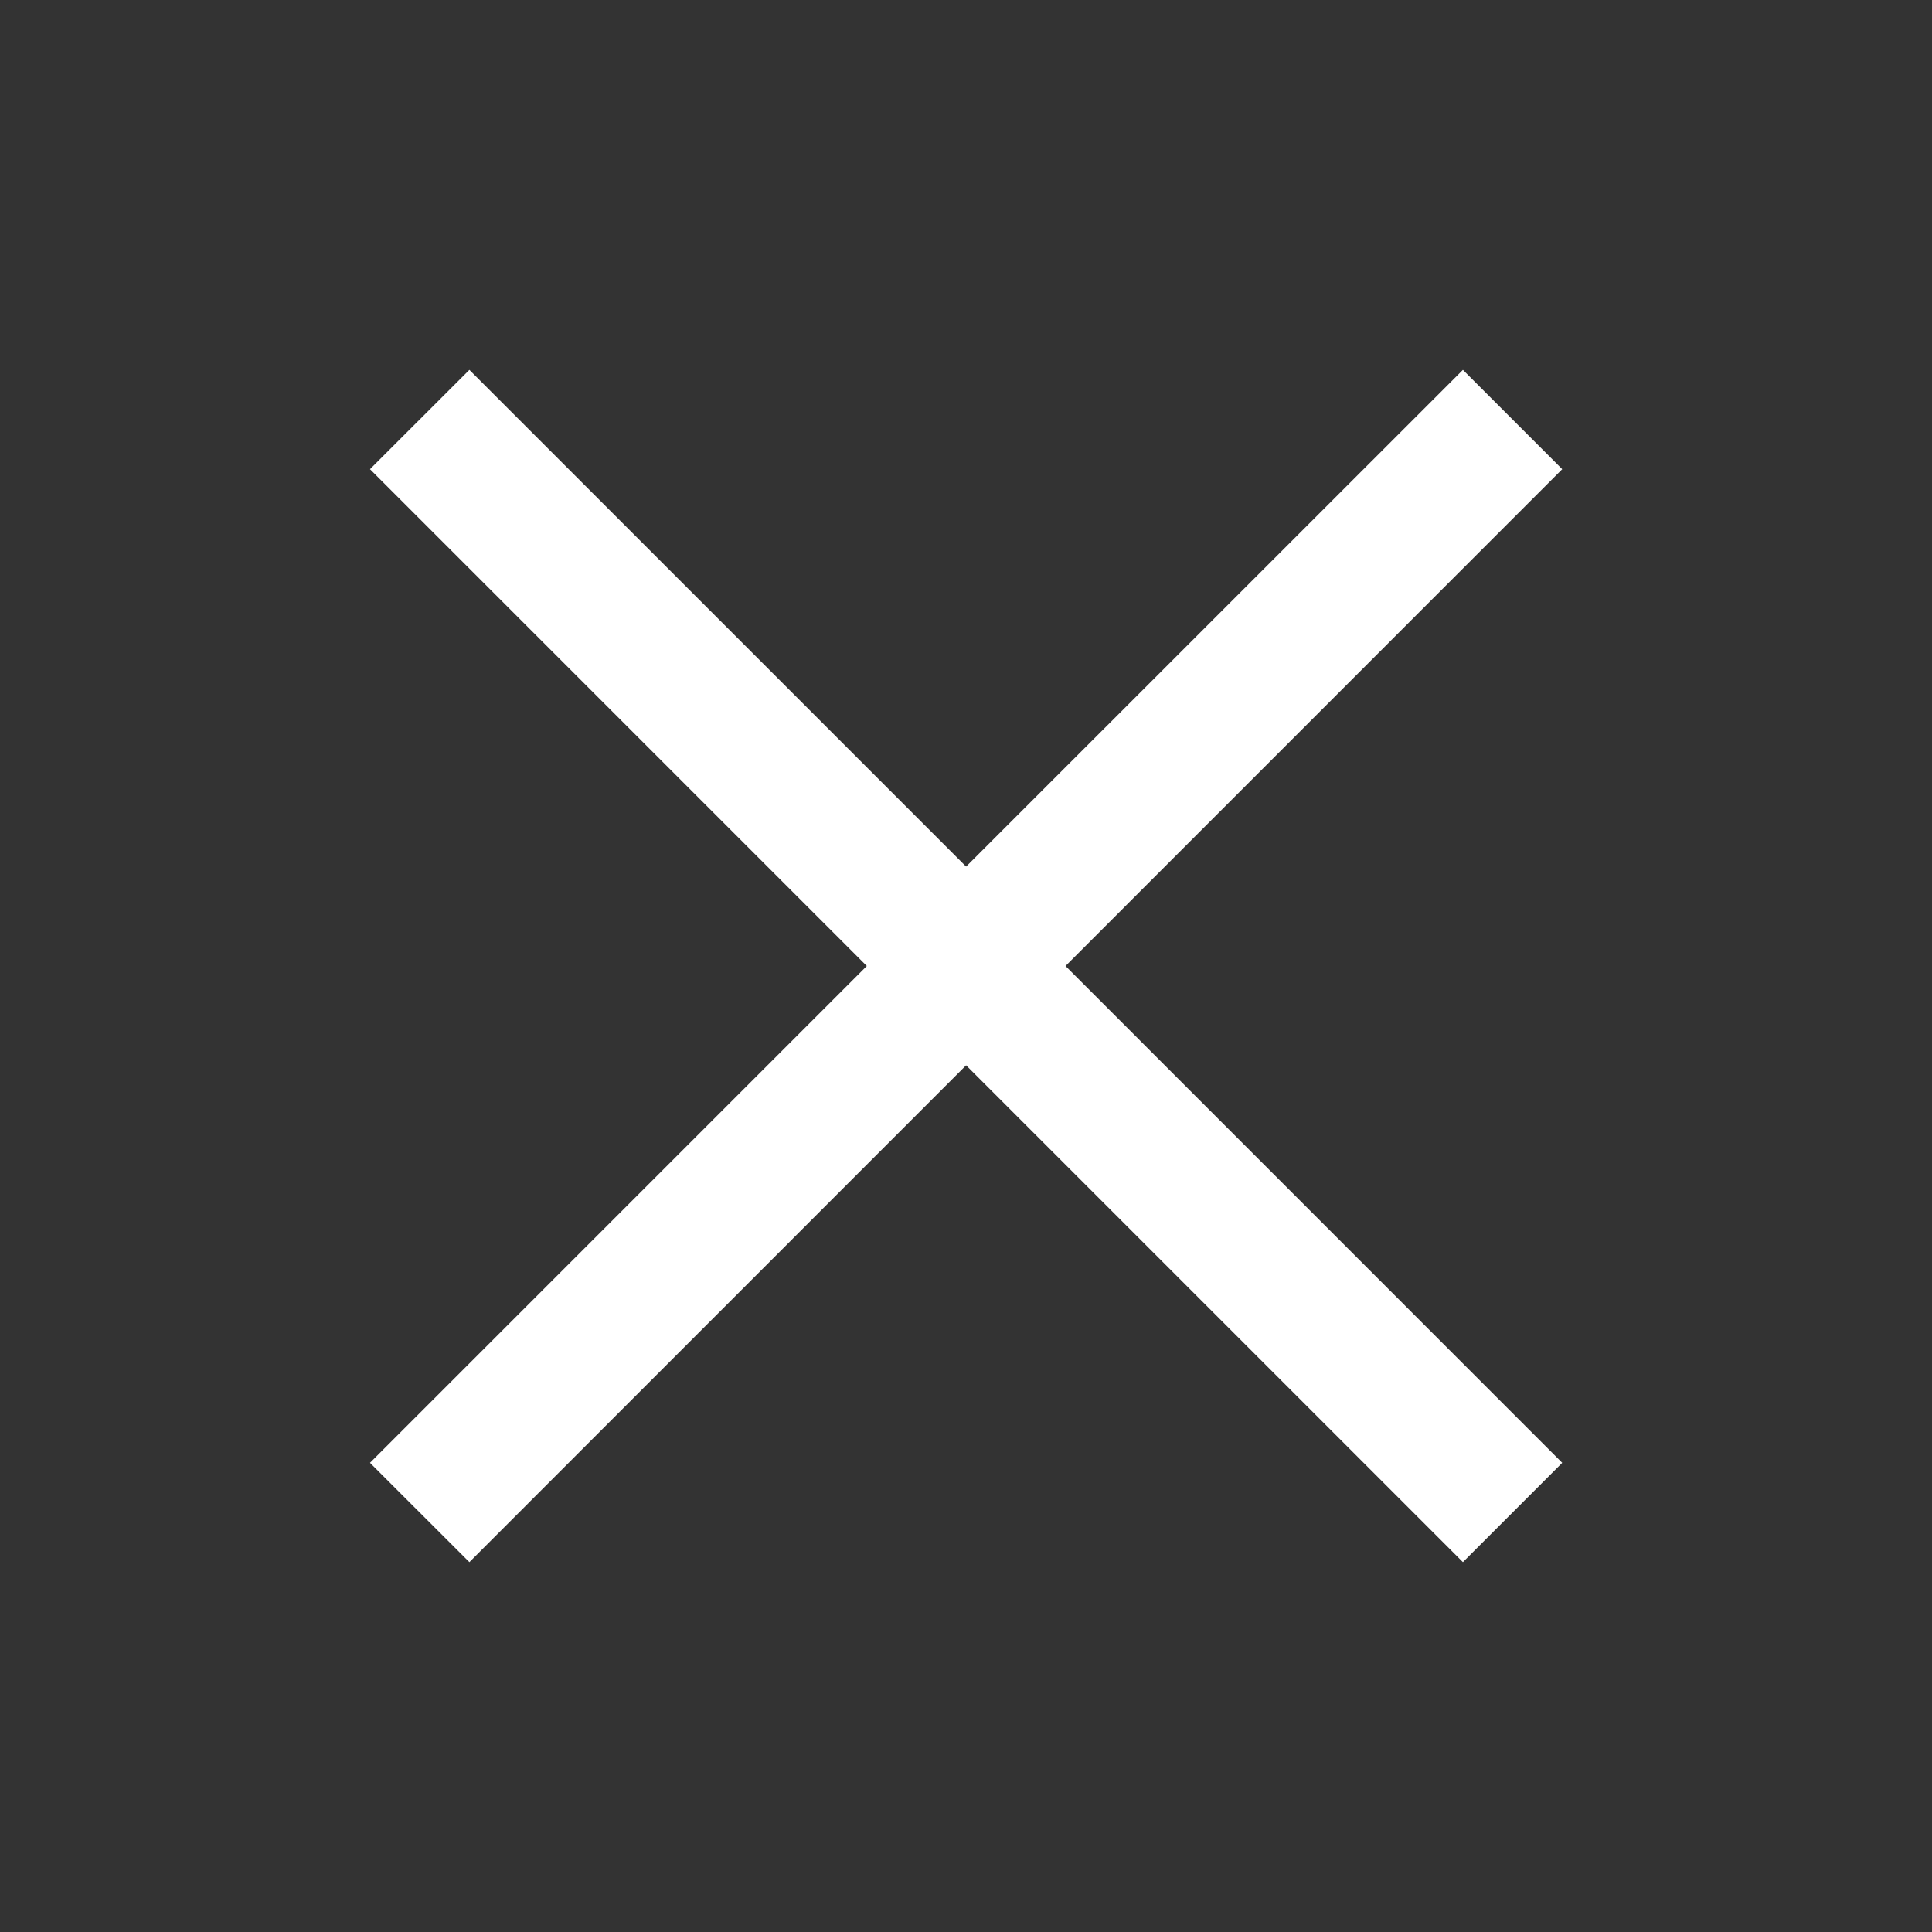 <svg width="20" height="20" viewBox="0 0 20 20" fill="none" xmlns="http://www.w3.org/2000/svg">
<rect x="0" y="0" width="20" height="20" fill="#333333" stroke="none"/>
<path d="M4.859 3.829L3.83 4.857L8.973 10L3.83 15.143L4.859 16.171L10.001 11.028L15.144 16.171L16.172 15.143L11.03 10L16.172 4.857L15.144 3.829L10.001 8.971L4.859 3.829Z" fill="white"/>
</svg>
